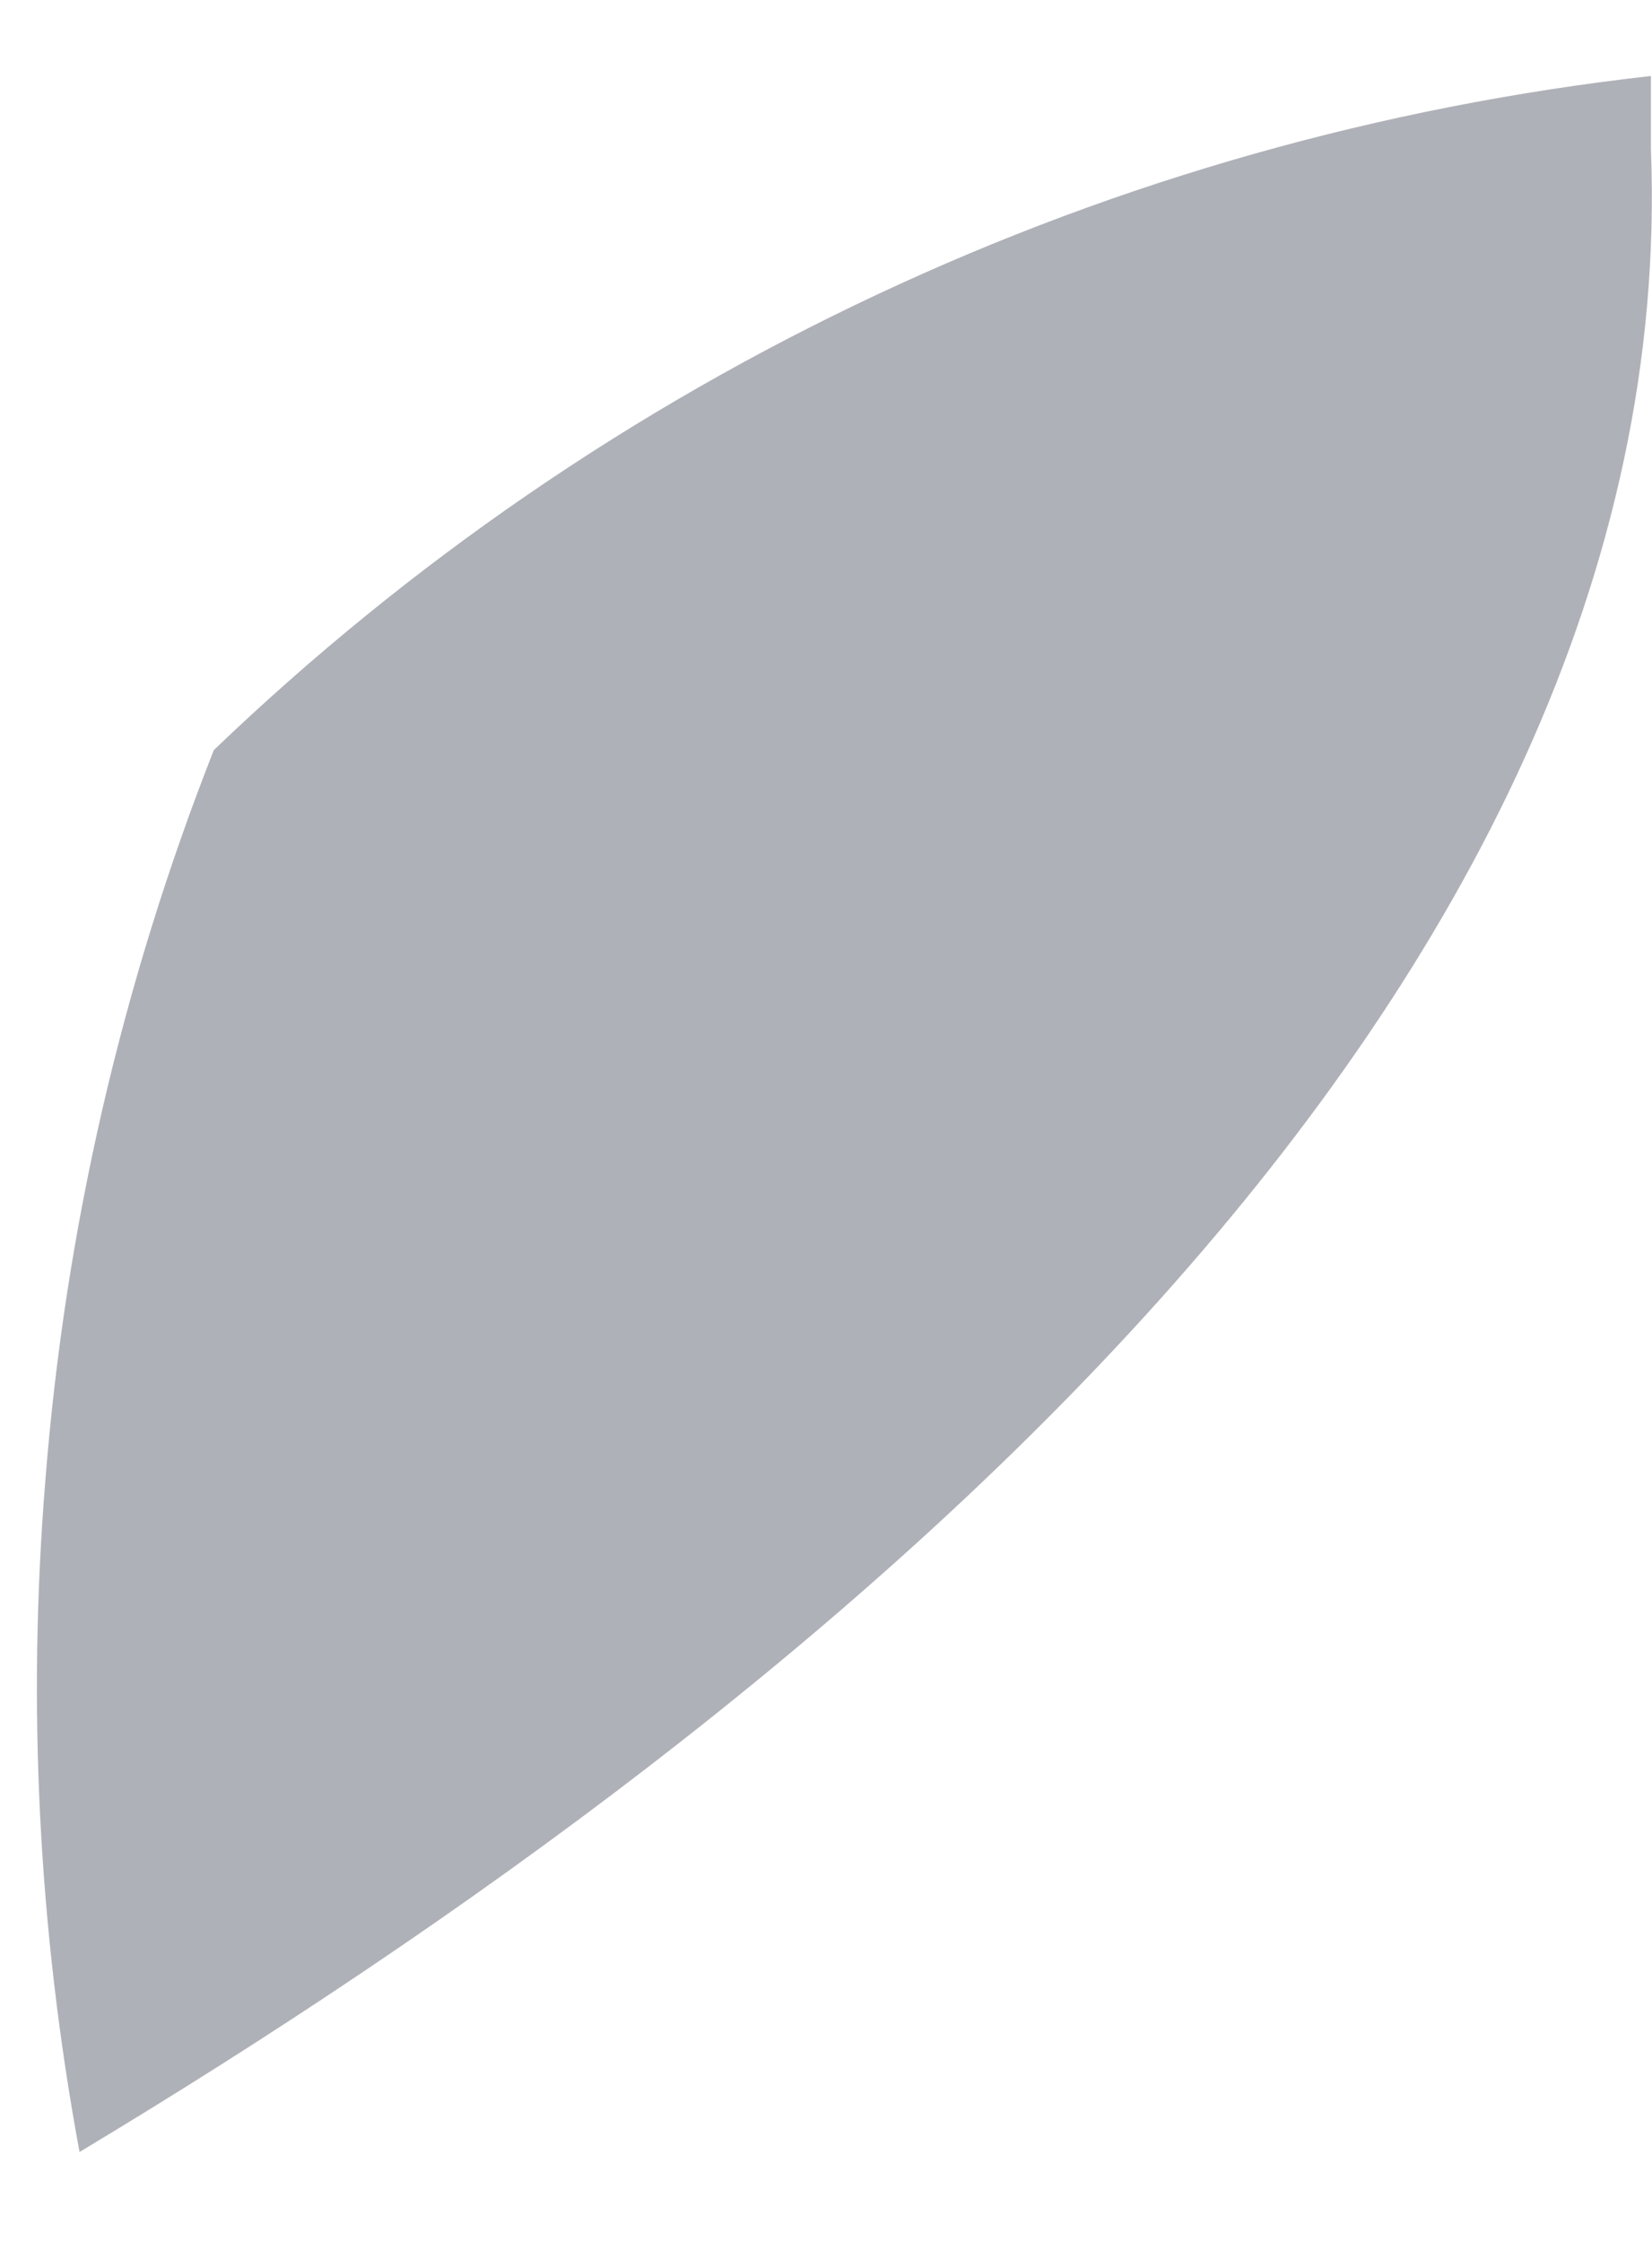 <svg width="14" height="19" viewBox="0 0 14 19" fill="none" xmlns="http://www.w3.org/2000/svg">
<path d="M0.385 12.54C0.229 14.444 0.326 16.36 0.674 18.238C7.076 14.392 14.268 8.45 13.991 1.269V0.644C9.417 1.157 5.139 3.165 1.812 6.357C1.033 8.335 0.552 10.419 0.385 12.54Z" fill="#AFB1B8"/>
</svg>
